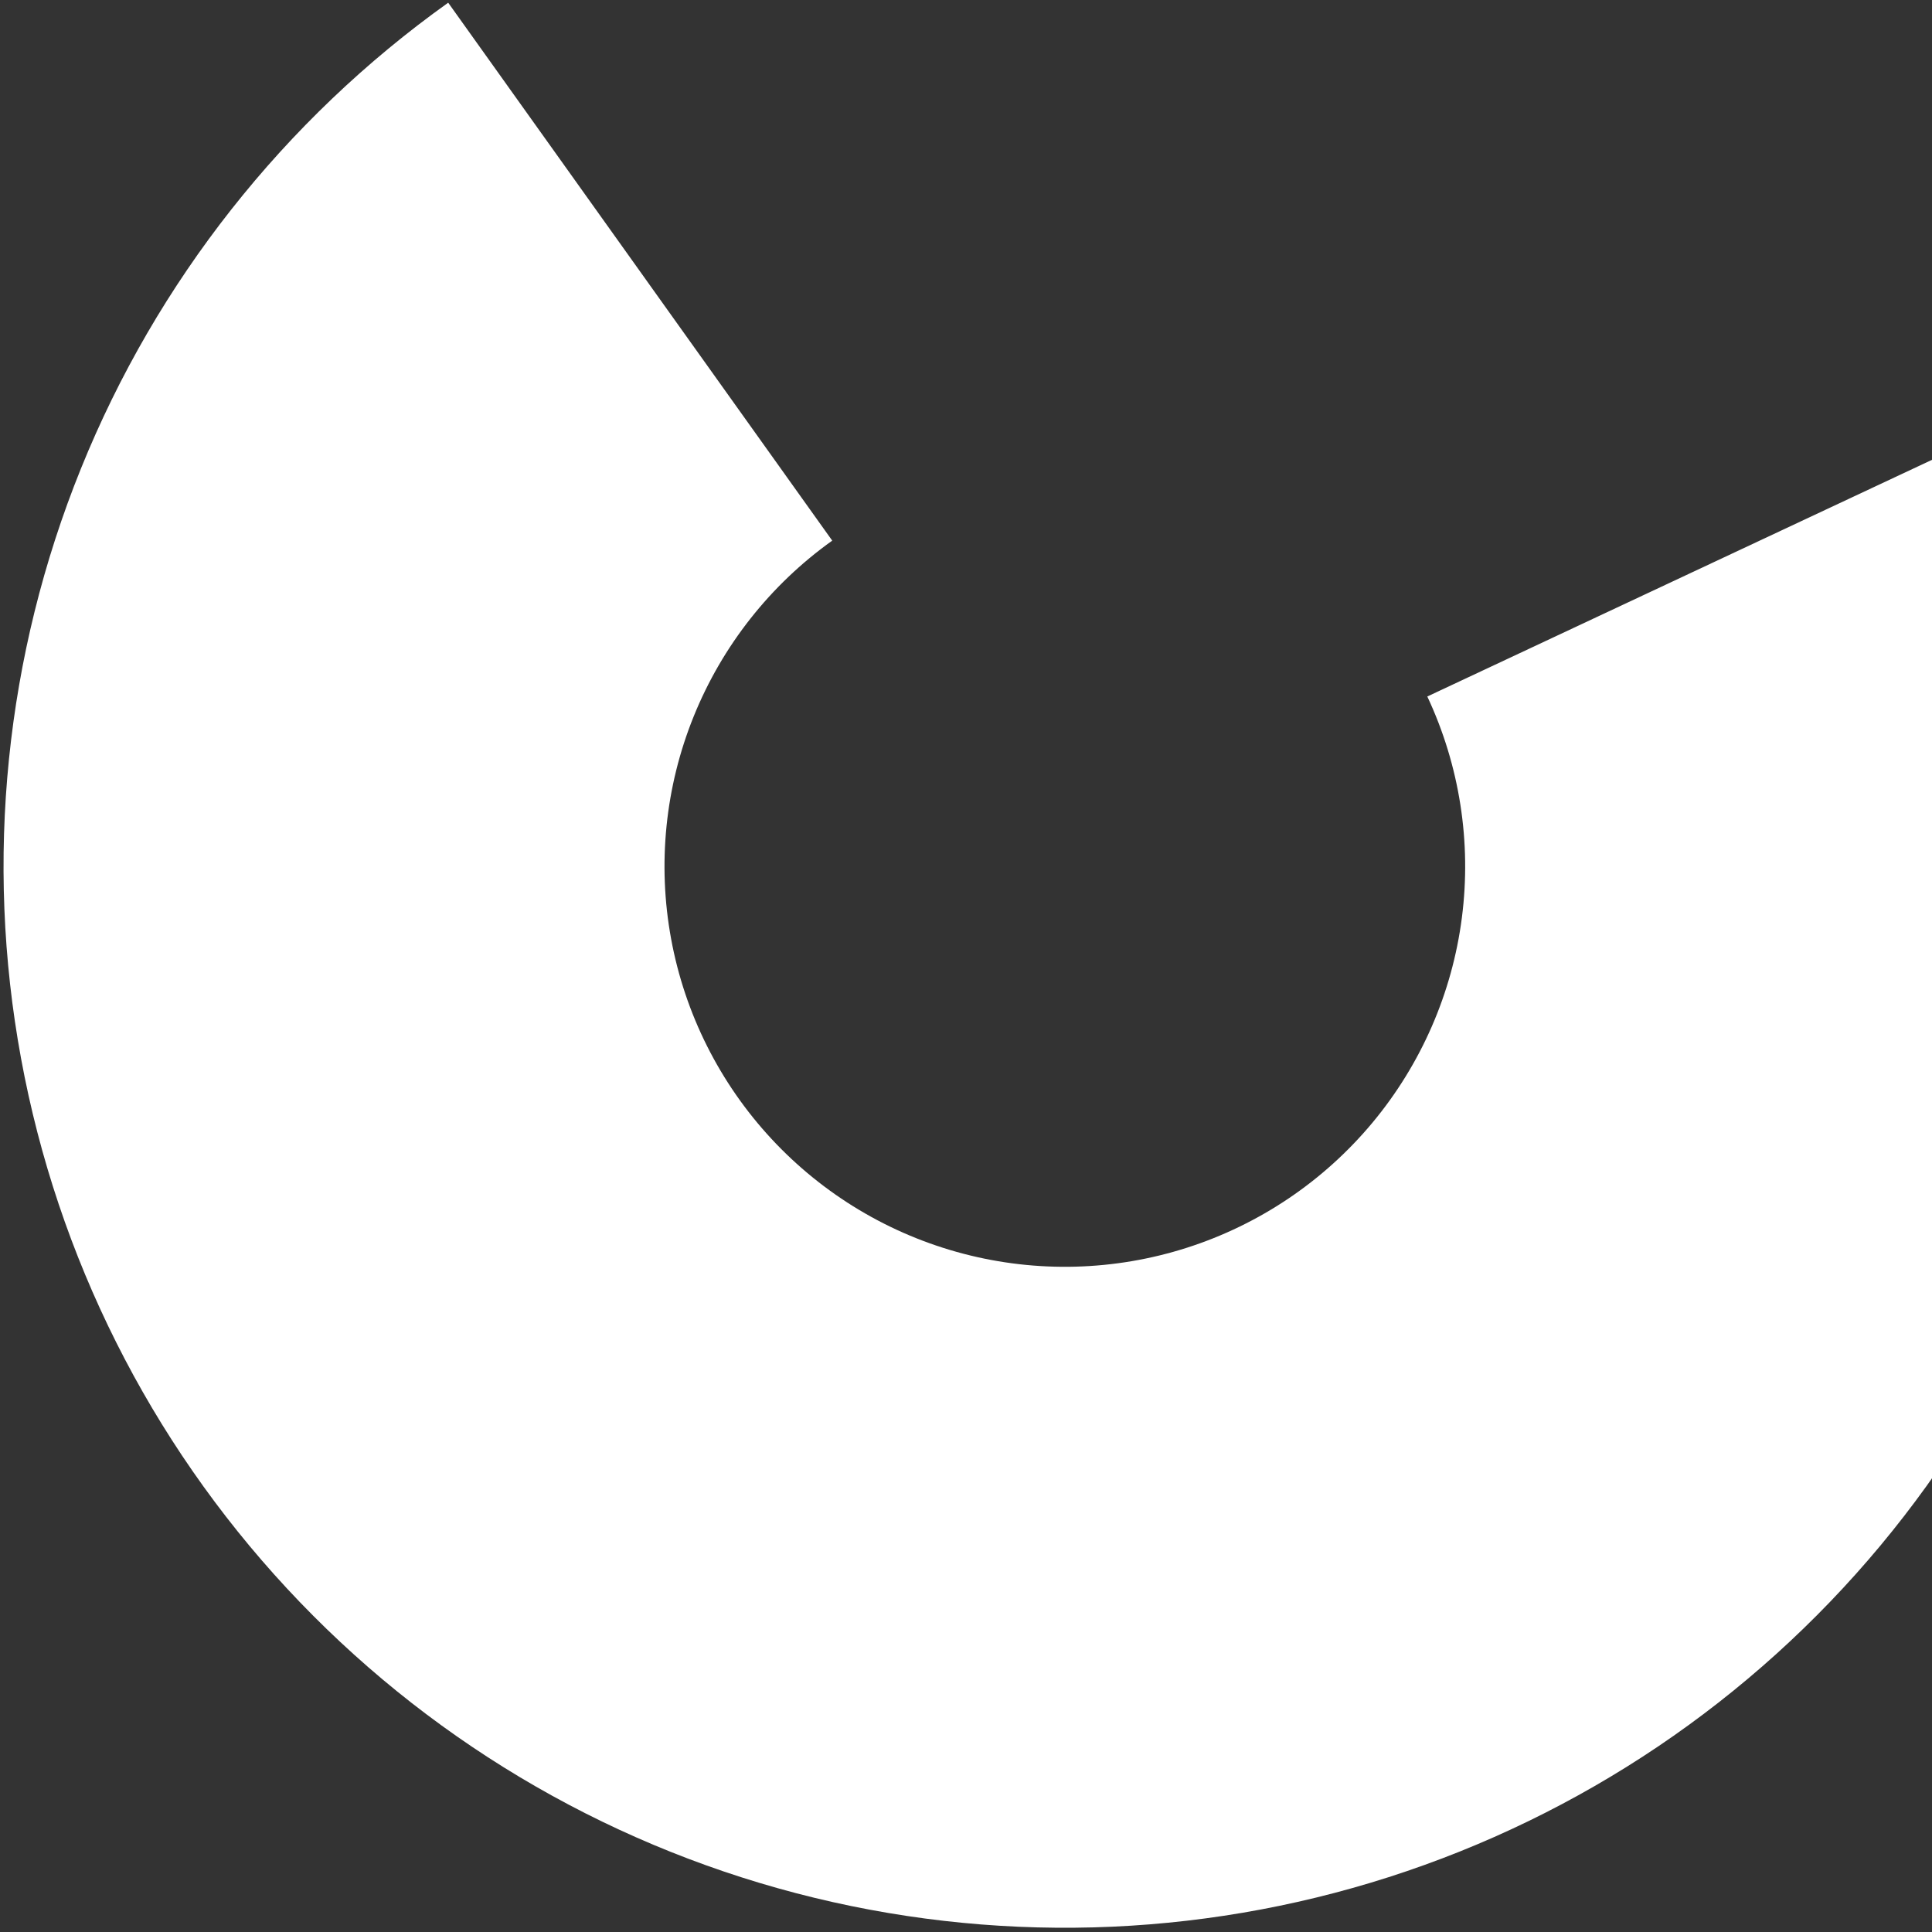 <svg width="117" height="117" viewBox="0 0 117 117" fill="none" xmlns="http://www.w3.org/2000/svg">
  <rect x="0" y="0" width="117" height="117" fill="#333333" stroke="none"/>
  <path d="M27.142 0.163C17.2 7.26 9.486 17.044 4.905 28.368C0.324 39.691 -0.935 52.086 1.275 64.1C3.484 76.114 9.072 87.249 17.383 96.201C25.694 105.153 36.385 111.552 48.201 114.647C60.018 117.741 72.472 117.405 84.104 113.676C95.737 109.947 106.065 102.981 113.881 93.593C121.696 84.205 126.674 72.784 128.232 60.669C129.79 48.553 127.863 36.245 122.677 25.185L86.436 42.179C88.392 46.351 89.119 50.994 88.531 55.564C87.944 60.134 86.066 64.442 83.118 67.984C80.17 71.525 76.274 74.153 71.886 75.559C67.498 76.966 62.8 77.093 58.343 75.925C53.885 74.758 49.853 72.344 46.718 68.967C43.583 65.59 41.475 61.39 40.642 56.858C39.808 52.327 40.283 47.651 42.011 43.38C43.739 39.108 46.649 35.418 50.399 32.74L27.142 0.163Z" fill="white"/>
</svg>
